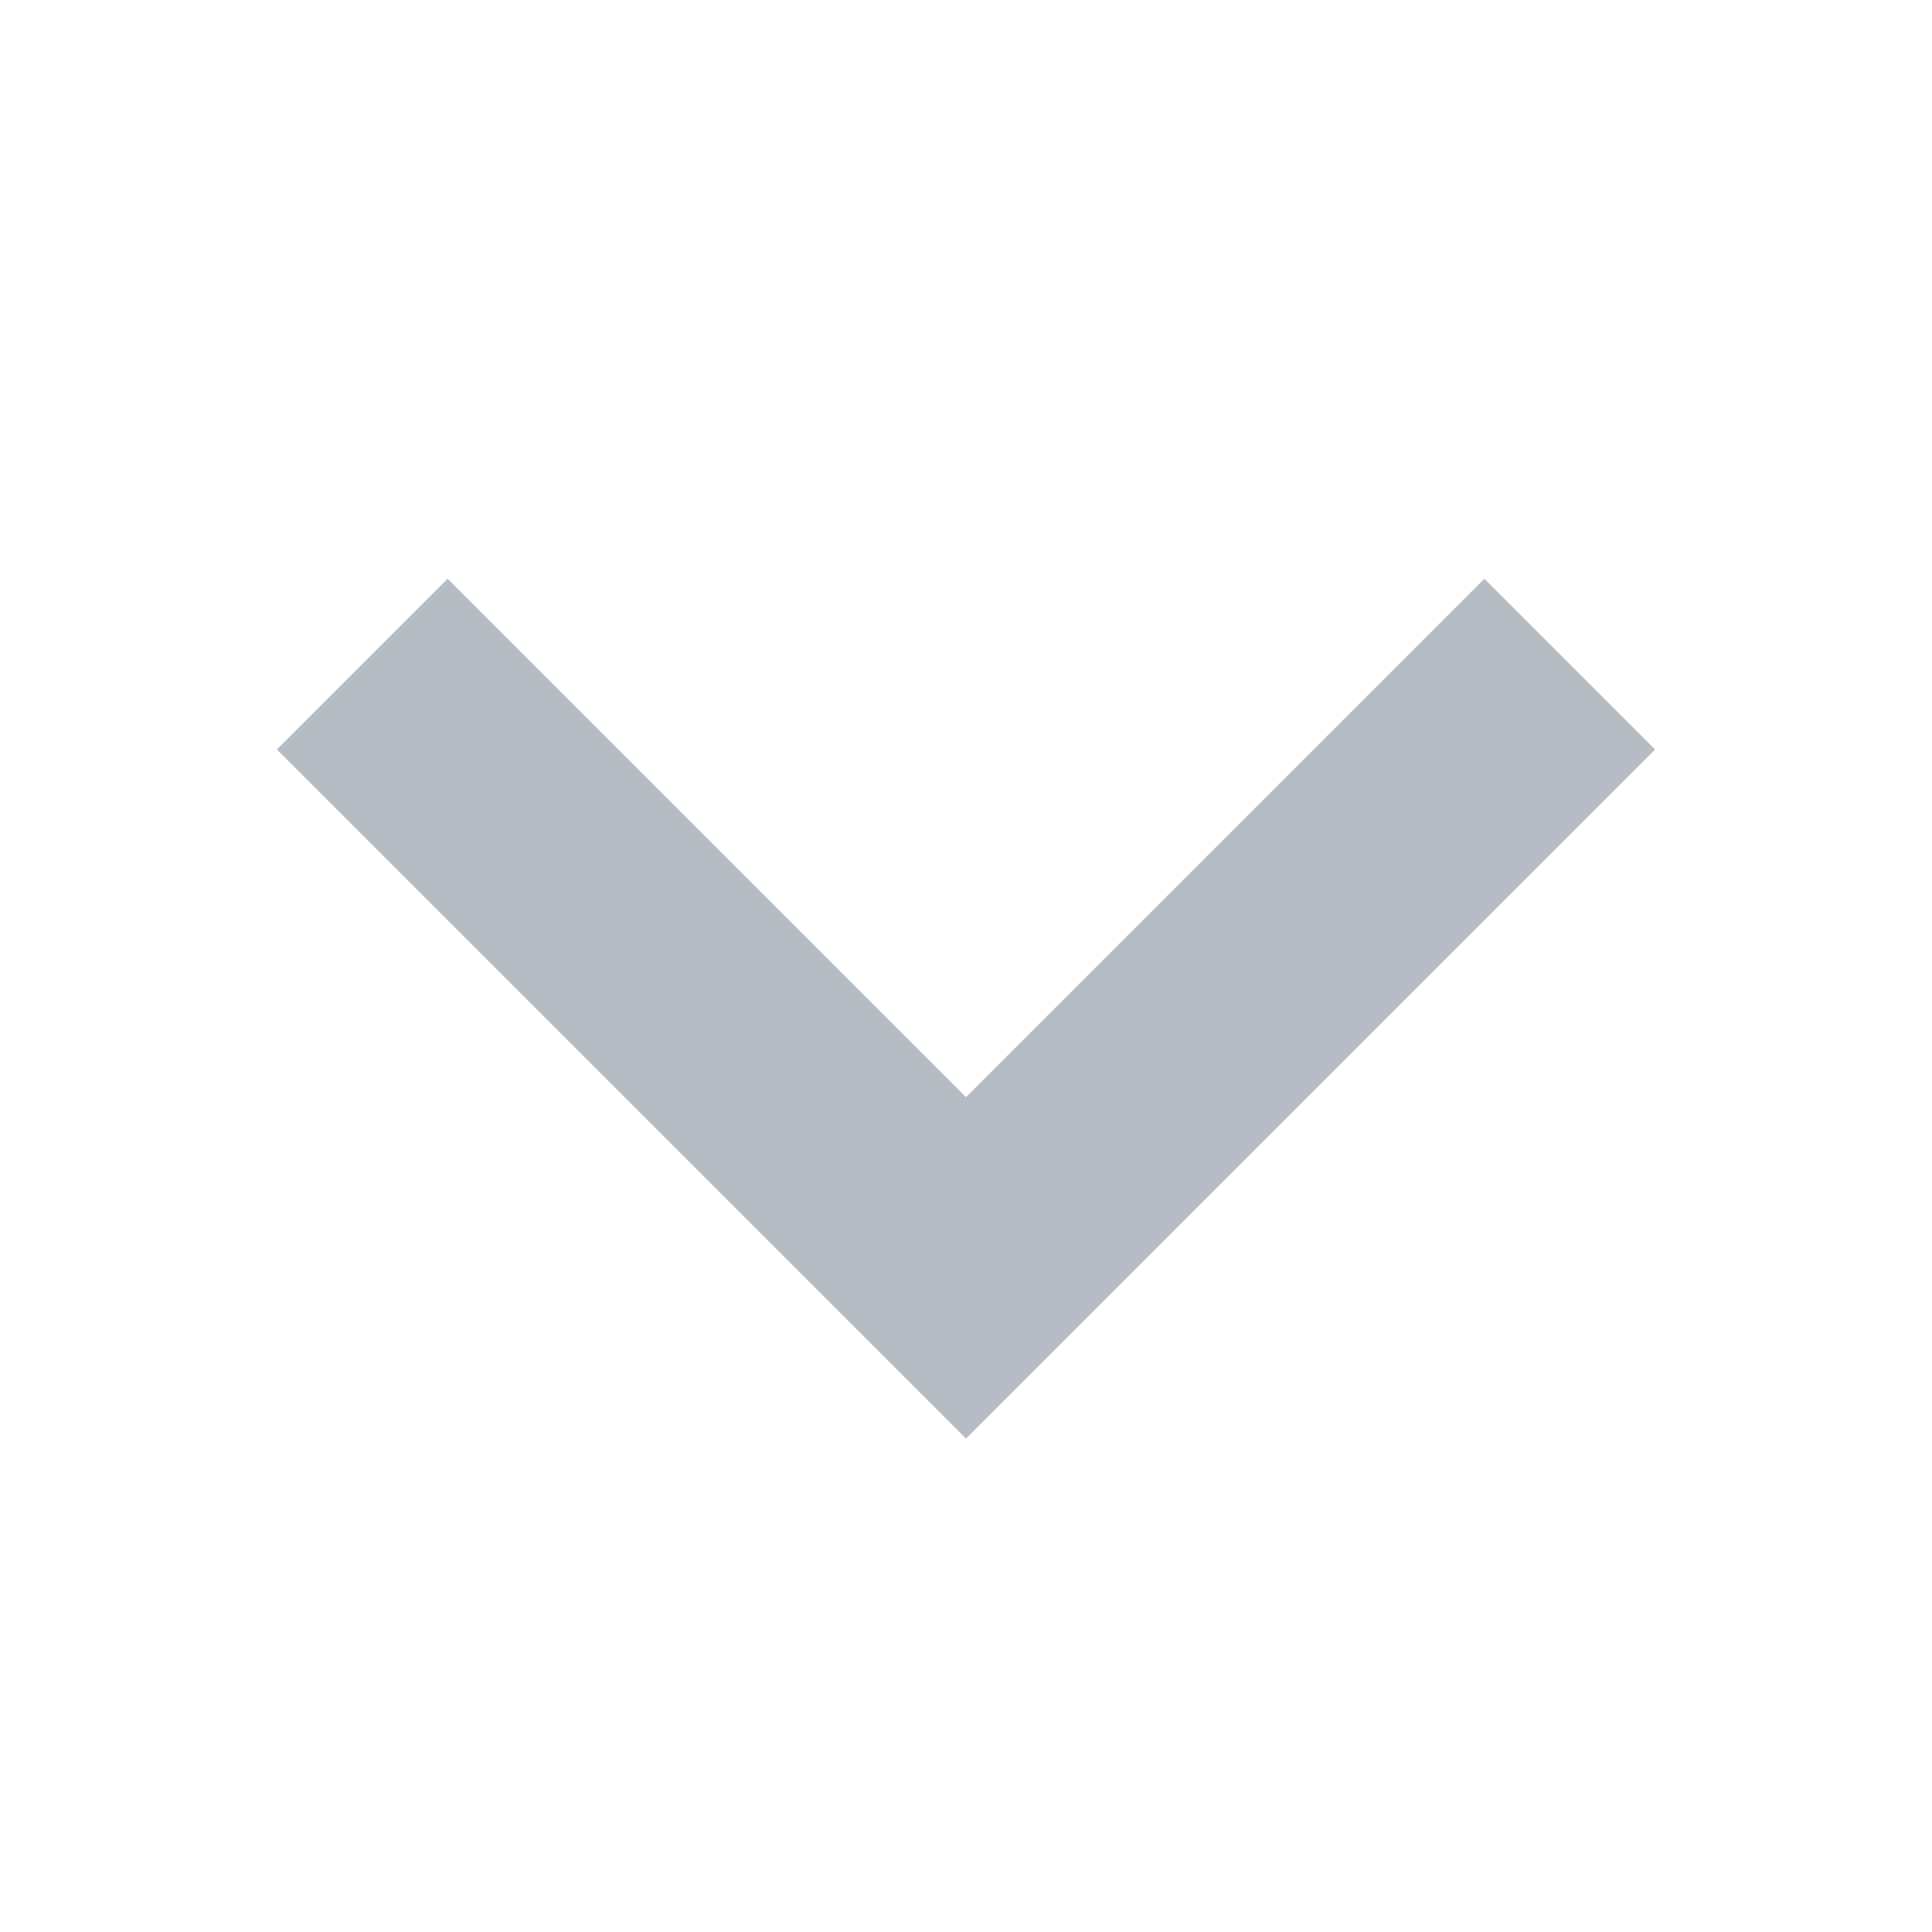 <svg width="16" height="16" viewBox="0 0 16 16" fill="none" xmlns="http://www.w3.org/2000/svg">
<path fill-rule="evenodd" clip-rule="evenodd" d="M2.293 6.207L3.707 4.793L8 9.086L12.293 4.793L13.707 6.207L8 11.914L2.293 6.207Z" fill="#B6BCC3"/>
</svg>
